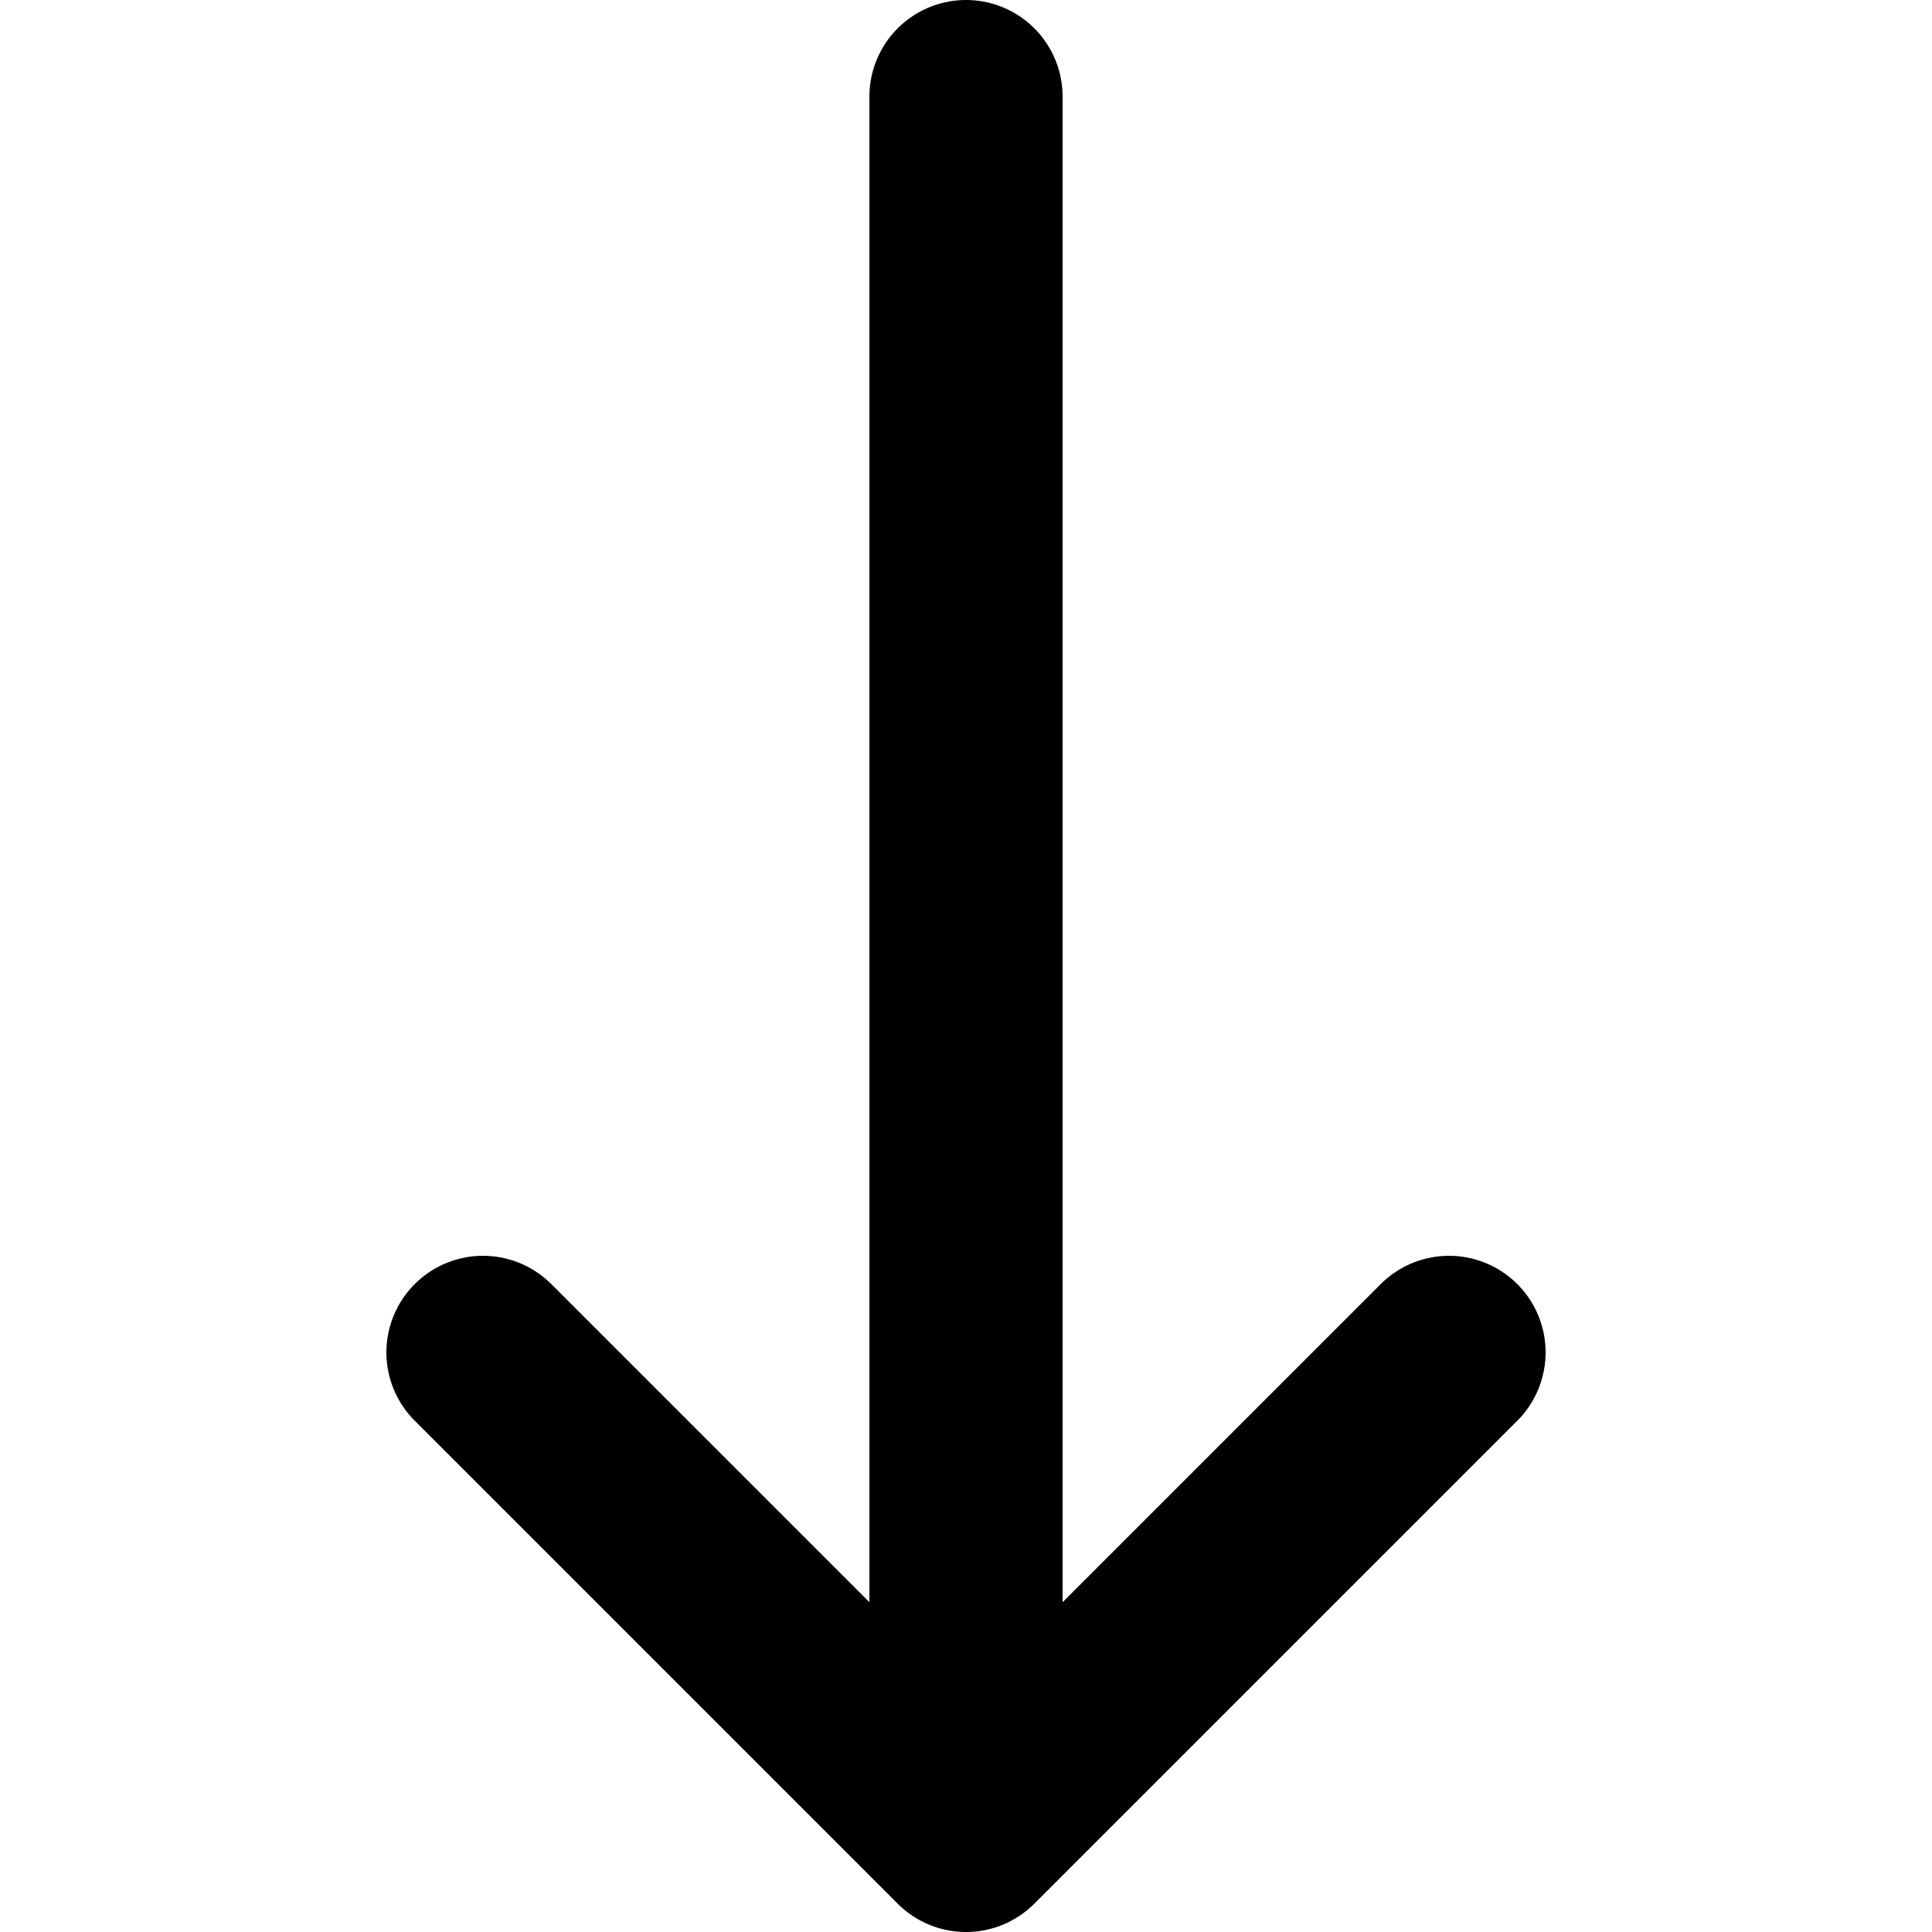<svg viewBox="0 0 140 140" xmlns="http://www.w3.org/2000/svg"><path d="M70 133V7M35 98l35 35 35-35" stroke-width="14" fill="none" stroke="currentColor" stroke-linecap="round" stroke-linejoin="round"/></svg>